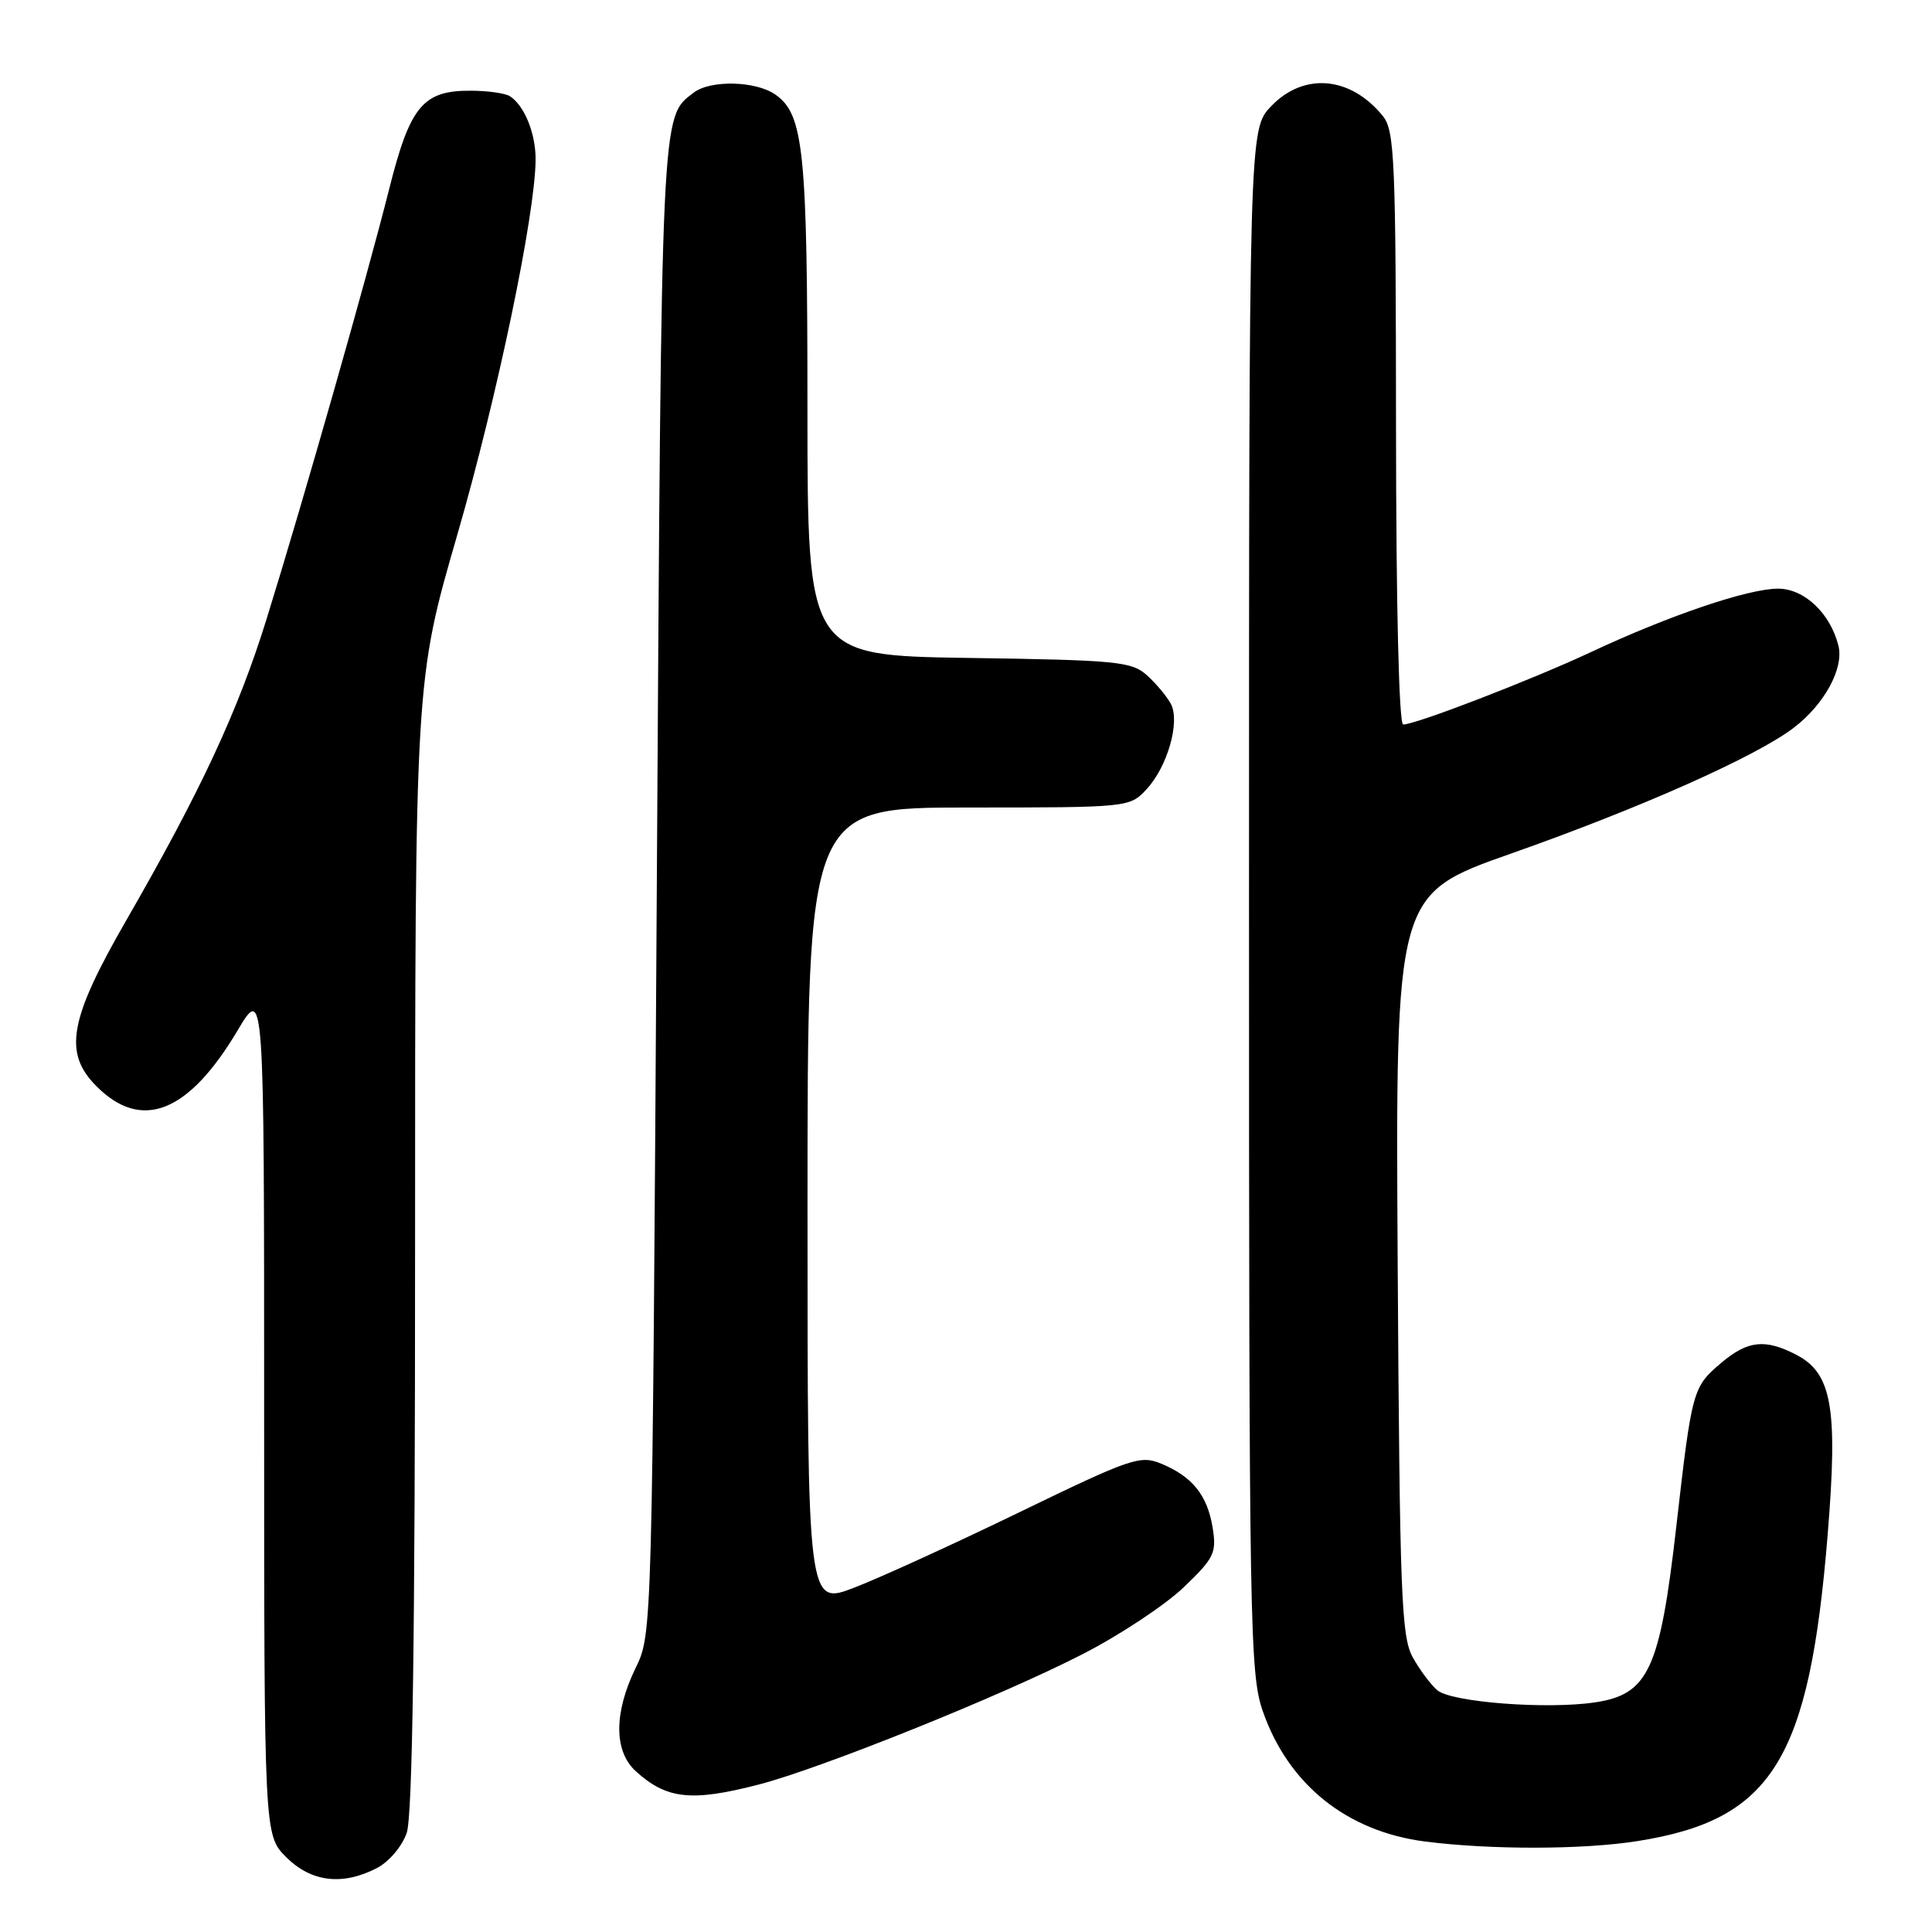 <?xml version="1.0" encoding="UTF-8" standalone="no"?>
<!DOCTYPE svg PUBLIC "-//W3C//DTD SVG 1.1//EN" "http://www.w3.org/Graphics/SVG/1.1/DTD/svg11.dtd" >
<svg xmlns="http://www.w3.org/2000/svg" xmlns:xlink="http://www.w3.org/1999/xlink" version="1.1" viewBox="0 0 256 256">
 <g >
 <path fill="currentColor"
d=" M 49.94 247.53 C 51.53 246.71 53.27 244.66 53.89 242.88 C 54.66 240.66 55.00 217.08 55.00 164.94 C 55.00 90.18 55.00 90.18 60.60 70.84 C 65.89 52.57 70.91 28.50 70.97 21.18 C 71.00 17.75 69.52 14.04 67.60 12.77 C 67.00 12.36 64.64 12.02 62.36 12.02 C 56.05 11.99 54.33 14.06 51.58 25.00 C 48.66 36.62 40.17 66.43 35.33 82.00 C 31.56 94.17 26.58 104.85 16.73 121.95 C 9.15 135.10 8.36 139.52 12.80 143.95 C 18.77 149.93 24.98 147.47 31.47 136.56 C 35.00 130.62 35.00 130.62 35.00 186.89 C 35.00 243.15 35.00 243.15 37.92 246.08 C 41.24 249.39 45.37 249.89 49.94 247.53 Z  M 217.00 243.95 C 234.85 241.12 239.75 233.21 242.18 203.29 C 243.55 186.54 242.74 181.95 238.01 179.51 C 233.90 177.38 231.60 177.62 228.13 180.54 C 224.28 183.79 224.20 184.06 222.11 202.35 C 219.95 221.22 218.43 224.51 211.37 225.57 C 205.00 226.53 192.38 225.56 190.47 223.98 C 189.59 223.24 188.11 221.26 187.18 219.57 C 185.68 216.83 185.47 211.20 185.20 167.50 C 184.91 118.50 184.91 118.50 200.20 113.11 C 217.33 107.08 232.66 100.26 237.67 96.44 C 241.75 93.33 244.35 88.55 243.60 85.55 C 242.52 81.26 239.08 78.00 235.60 78.00 C 231.64 78.00 221.17 81.55 210.80 86.41 C 202.95 90.08 187.61 96.00 185.93 96.00 C 185.37 96.00 184.99 80.32 184.98 56.75 C 184.96 21.07 184.80 17.31 183.23 15.37 C 178.96 10.10 172.76 9.55 168.44 14.07 C 165.50 17.13 165.50 17.13 165.50 119.32 C 165.50 215.97 165.60 221.79 167.34 226.78 C 170.72 236.46 178.47 242.68 188.83 244.01 C 197.50 245.12 209.78 245.10 217.00 243.95 Z  M 100.54 236.46 C 108.83 234.31 132.72 224.70 143.44 219.19 C 148.36 216.67 154.38 212.68 156.83 210.34 C 160.90 206.44 161.22 205.77 160.68 202.42 C 159.98 198.12 158.00 195.66 153.88 193.95 C 151.09 192.79 149.89 193.20 135.20 200.32 C 126.56 204.51 116.69 209.02 113.25 210.35 C 107.00 212.77 107.00 212.77 107.00 159.88 C 107.00 107.00 107.00 107.00 128.33 107.00 C 149.44 107.00 149.67 106.98 151.87 104.64 C 154.70 101.63 156.41 95.64 155.14 93.25 C 154.61 92.28 153.20 90.58 151.99 89.49 C 149.97 87.66 148.10 87.47 128.40 87.18 C 107.00 86.86 107.00 86.86 106.99 54.18 C 106.99 19.97 106.50 15.16 102.74 12.53 C 100.14 10.71 94.14 10.57 91.91 12.28 C 87.57 15.61 87.66 13.66 87.03 117.50 C 86.42 216.50 86.42 216.50 84.23 221.00 C 81.33 226.97 81.33 232.05 84.25 234.70 C 88.33 238.41 91.62 238.77 100.54 236.46 Z "/>
</g>
</svg>